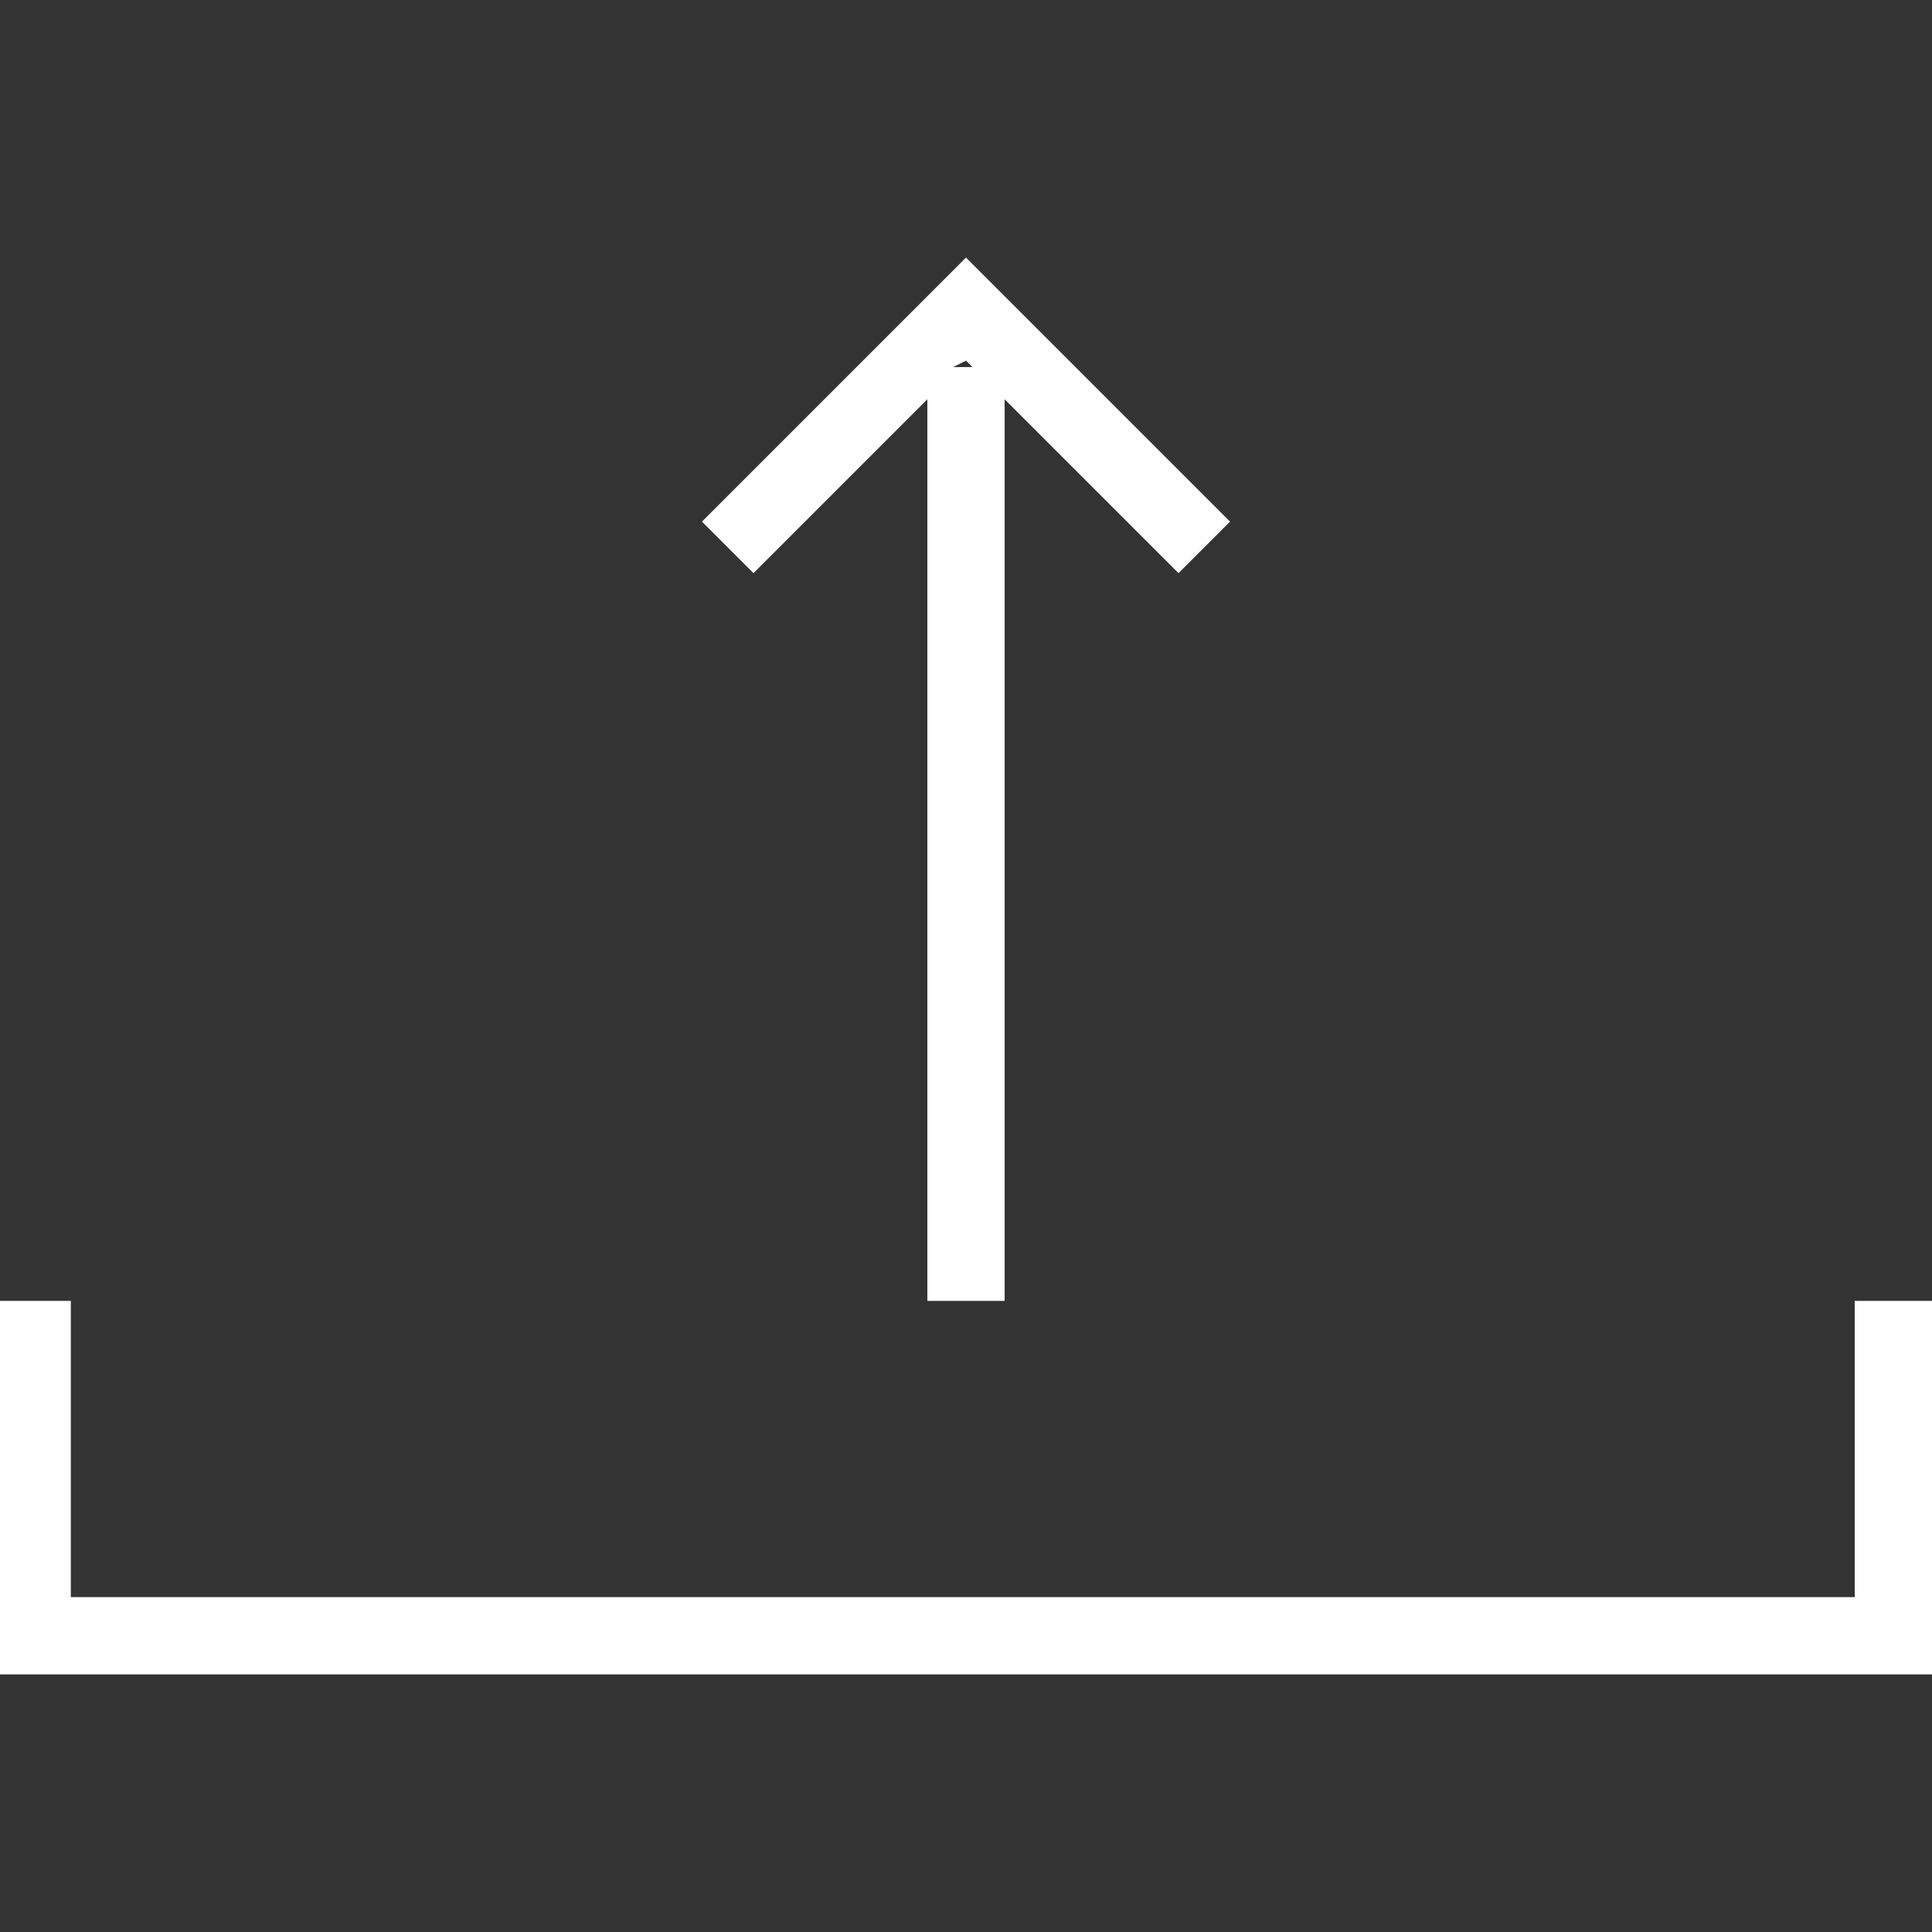 <?xml version="1.0" encoding="utf-8"?>
<!-- Generator: Adobe Illustrator 19.0.0, SVG Export Plug-In . SVG Version: 6.00 Build 0)  -->
<svg version="1.1" id="Capa_1" xmlns="http://www.w3.org/2000/svg" xmlns:xlink="http://www.w3.org/1999/xlink" x="0px" y="0px"
	 viewBox="200 164.9 30 30" style="enable-background:new 200 164.9 30 30;" xml:space="preserve">
<rect x="200" y="164.9" width="30" height="30" fill="#333333" stroke="none"/>
<style type="text/css">
	.st0{fill:#FFFFFF;}
</style>
<g>
	<g id="Rectangle_46_copy_4">
		<g>
			<path class="st0" d="M214.4,171.1v14h1.2v-14l2.7,2.7l0.8-0.8l-4.1-4.1l-4.1,4.1l0.8,0.8L214.4,171.1z M215,170.5l0.1,0.1h-0.3
				L215,170.5z M228.8,185.1v4.6h-27.7v-4.6H200v5.8h30v-5.8H228.8z"/>
		</g>
	</g>
</g>
</svg>
